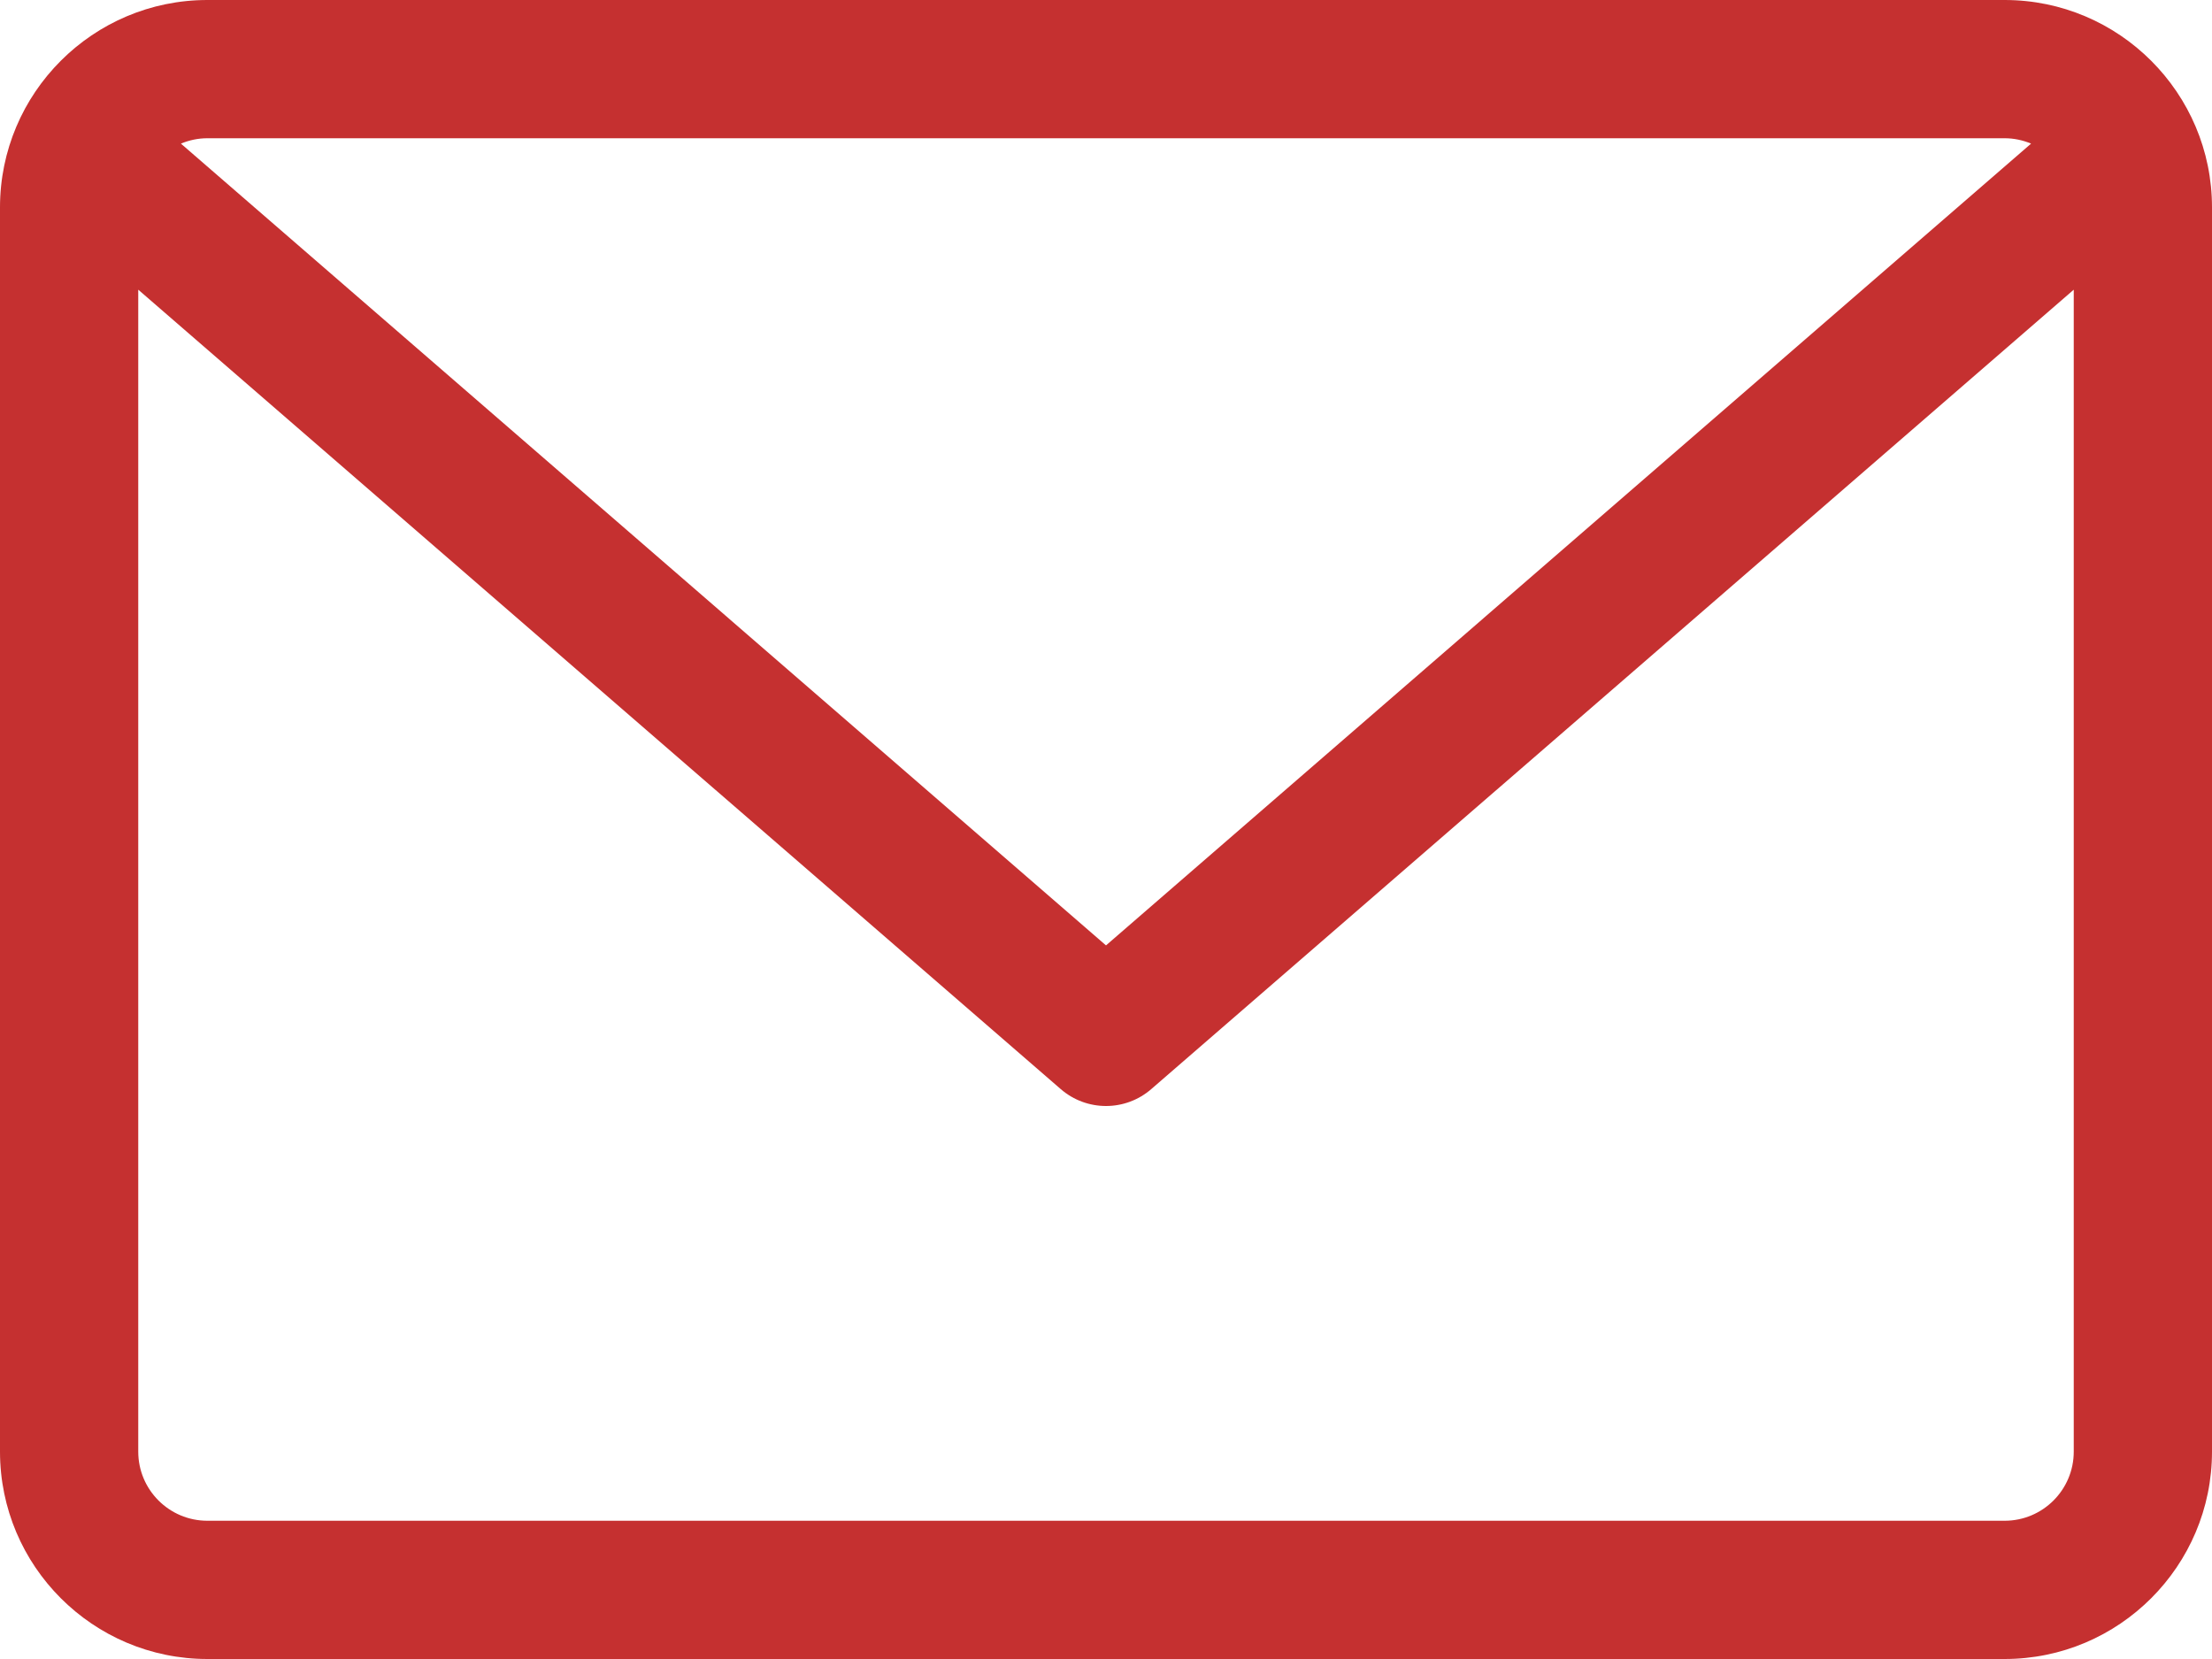 <svg width="28" height="21" viewBox="0 0 28 21" fill="none" xmlns="http://www.w3.org/2000/svg">
<path d="M25.375 0H2.625C1.177 0 0 1.177 0 2.625V18.375C0 19.823 1.177 21 2.625 21H25.375C26.823 21 28 19.823 28 18.375V2.625C28 1.177 26.823 0 25.375 0V0ZM25.375 1.75C25.494 1.75 25.607 1.775 25.71 1.818L14 11.967L2.29 1.818C2.393 1.775 2.506 1.75 2.625 1.75H25.375ZM25.375 19.25H2.625C2.142 19.25 1.75 18.858 1.75 18.375V3.667L13.427 13.786C13.592 13.929 13.796 14 14 14C14.204 14 14.408 13.929 14.573 13.786L26.25 3.667V18.375C26.25 18.858 25.858 19.25 25.375 19.25V19.25Z" fill="#C53030"/>
</svg>
